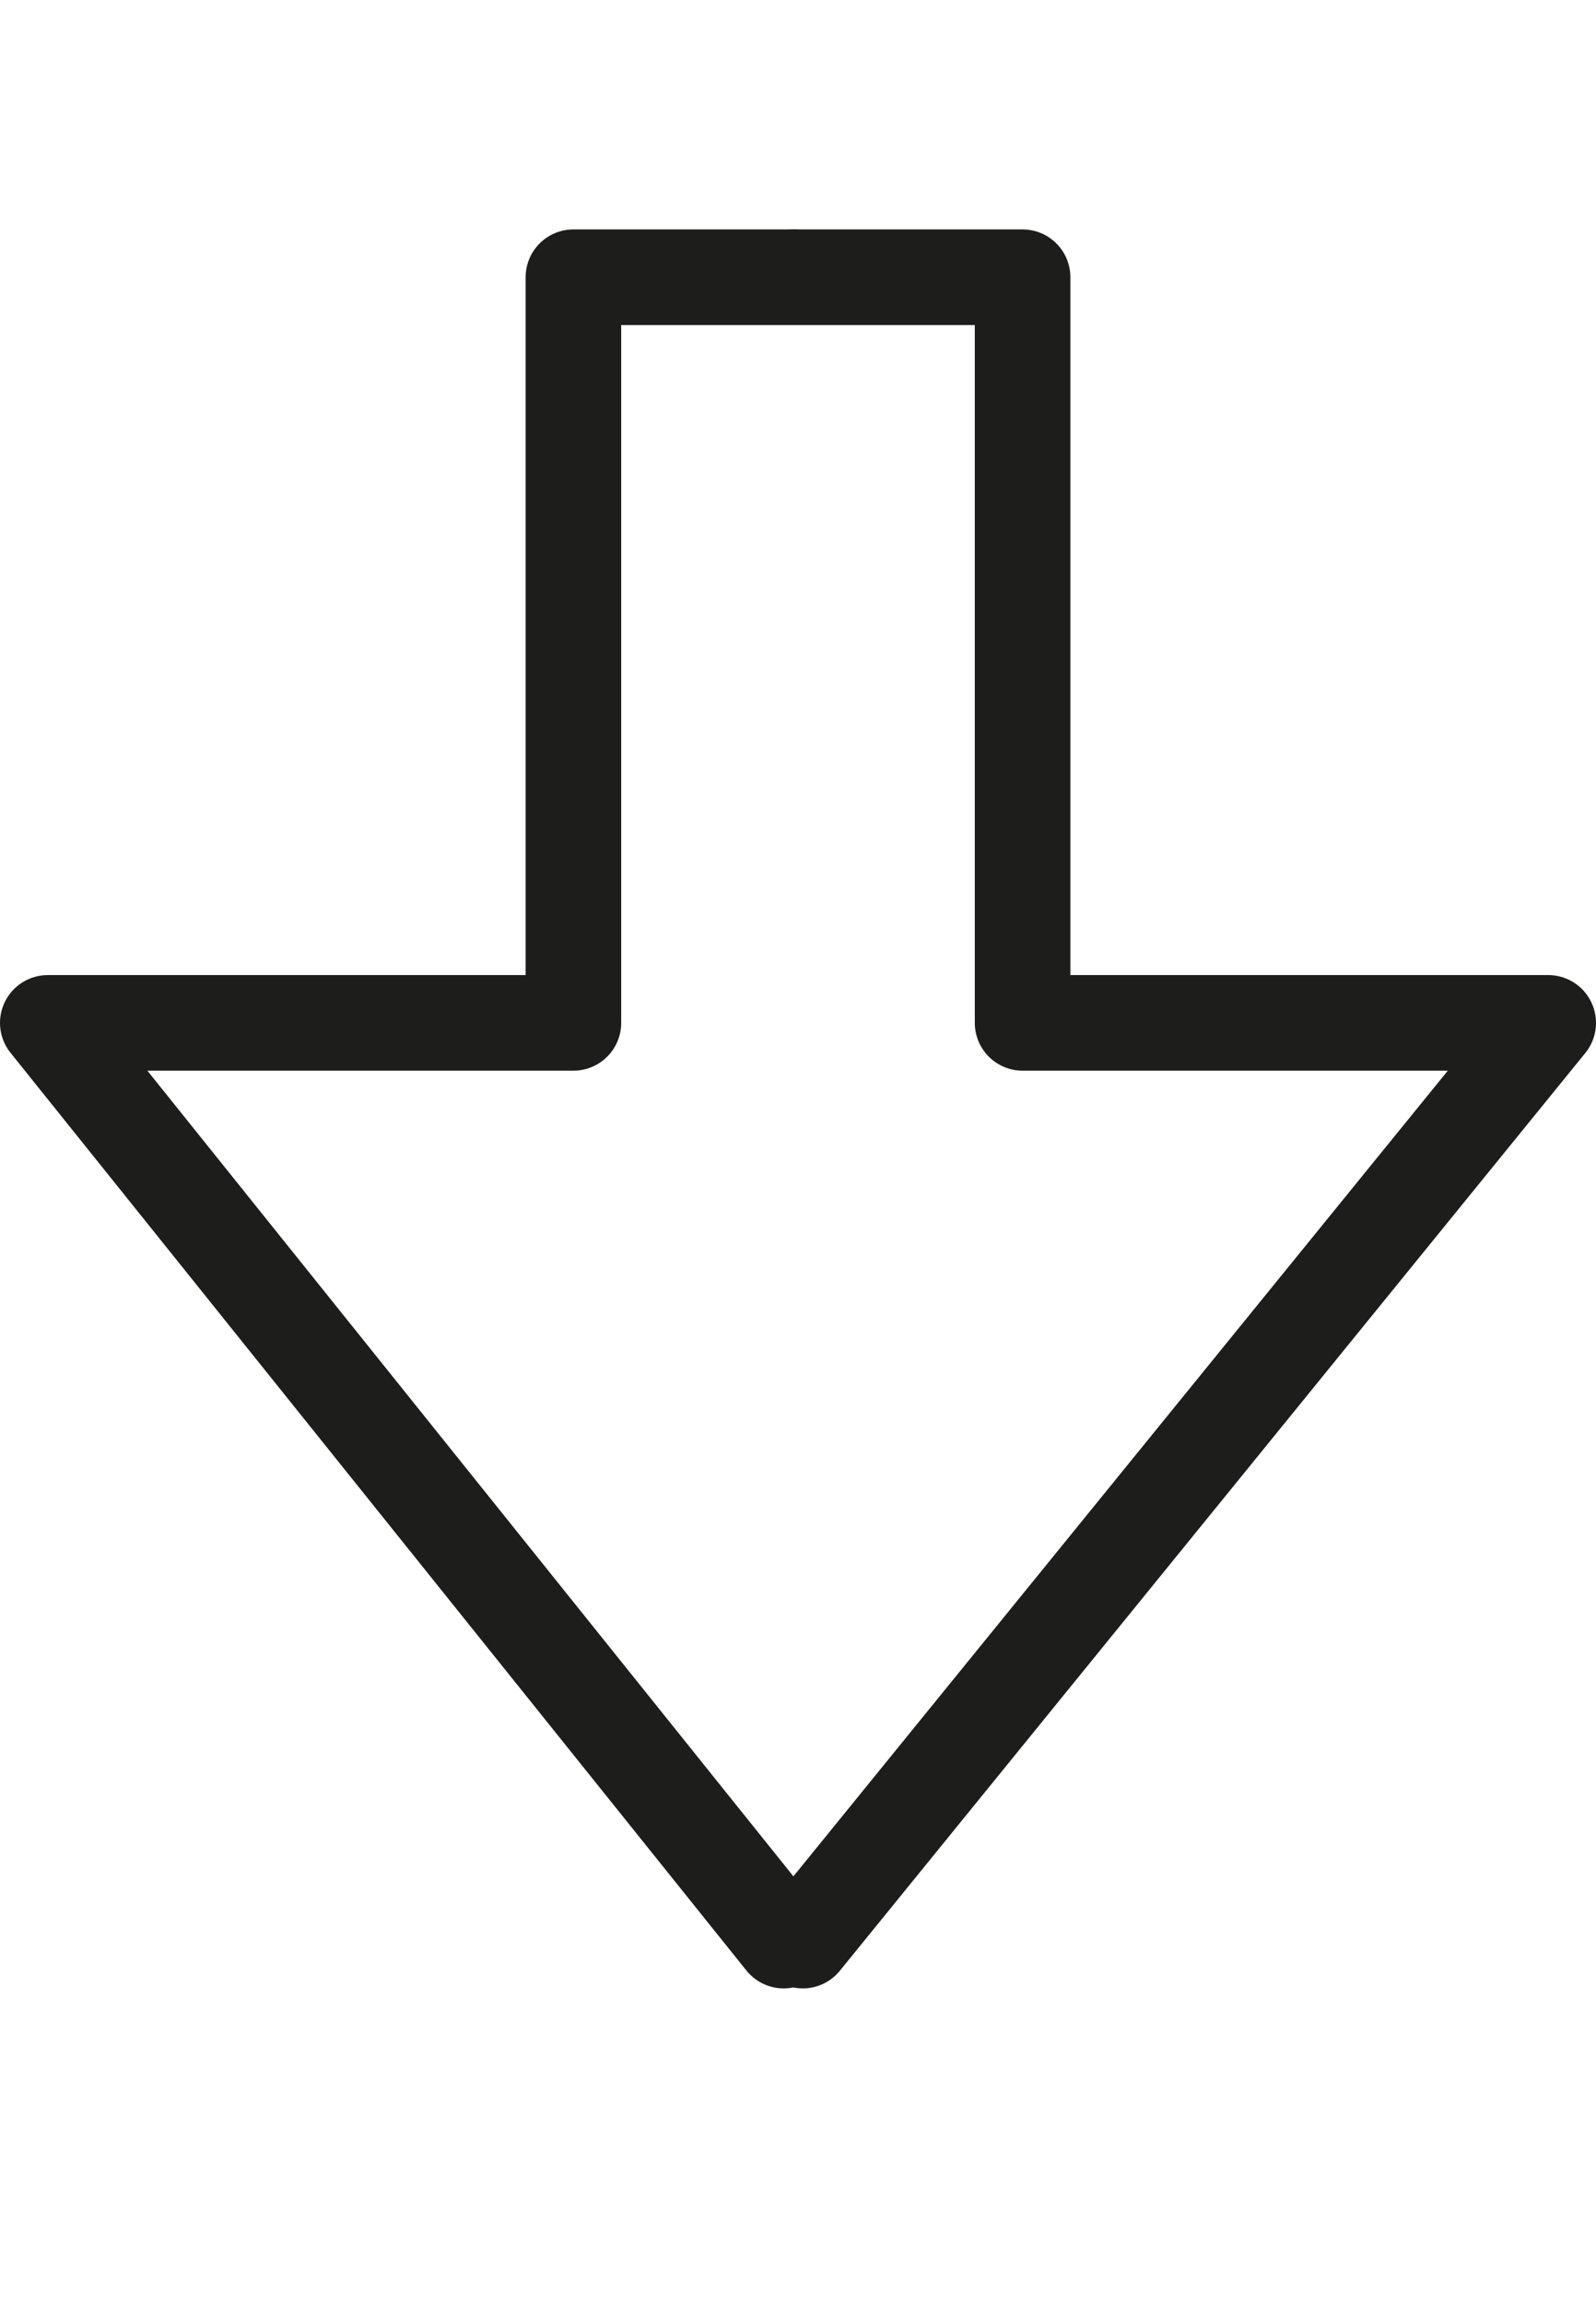 <?xml version="1.0" encoding="utf-8"?>
<!-- Generator: Adobe Illustrator 27.1.0, SVG Export Plug-In . SVG Version: 6.00 Build 0)  -->
<svg version="1.1" id="Capa_3" xmlns="http://www.w3.org/2000/svg" xmlns:xlink="http://www.w3.org/1999/xlink" x="0px"
	y="0px" viewBox="0 0 16.7 24.1" style="enable-background:new 0 0 16.7 24.1;" xml:space="preserve">
	<style type="text/css">
		.st0 {
			fill: none;
			stroke: #1D1D1B;
			stroke-linecap: round;
			stroke-linejoin: round;
		}
	</style>
	<polyline class="st0" points="8.3,2.9 10.7,2.9 10.7,10.7 16.2,10.7 8.4,20.3 " />
	<polyline class="st0" points="8.3,2.9 6,2.9 6,10.7 0.5,10.7 8.2,20.3 " />
</svg>